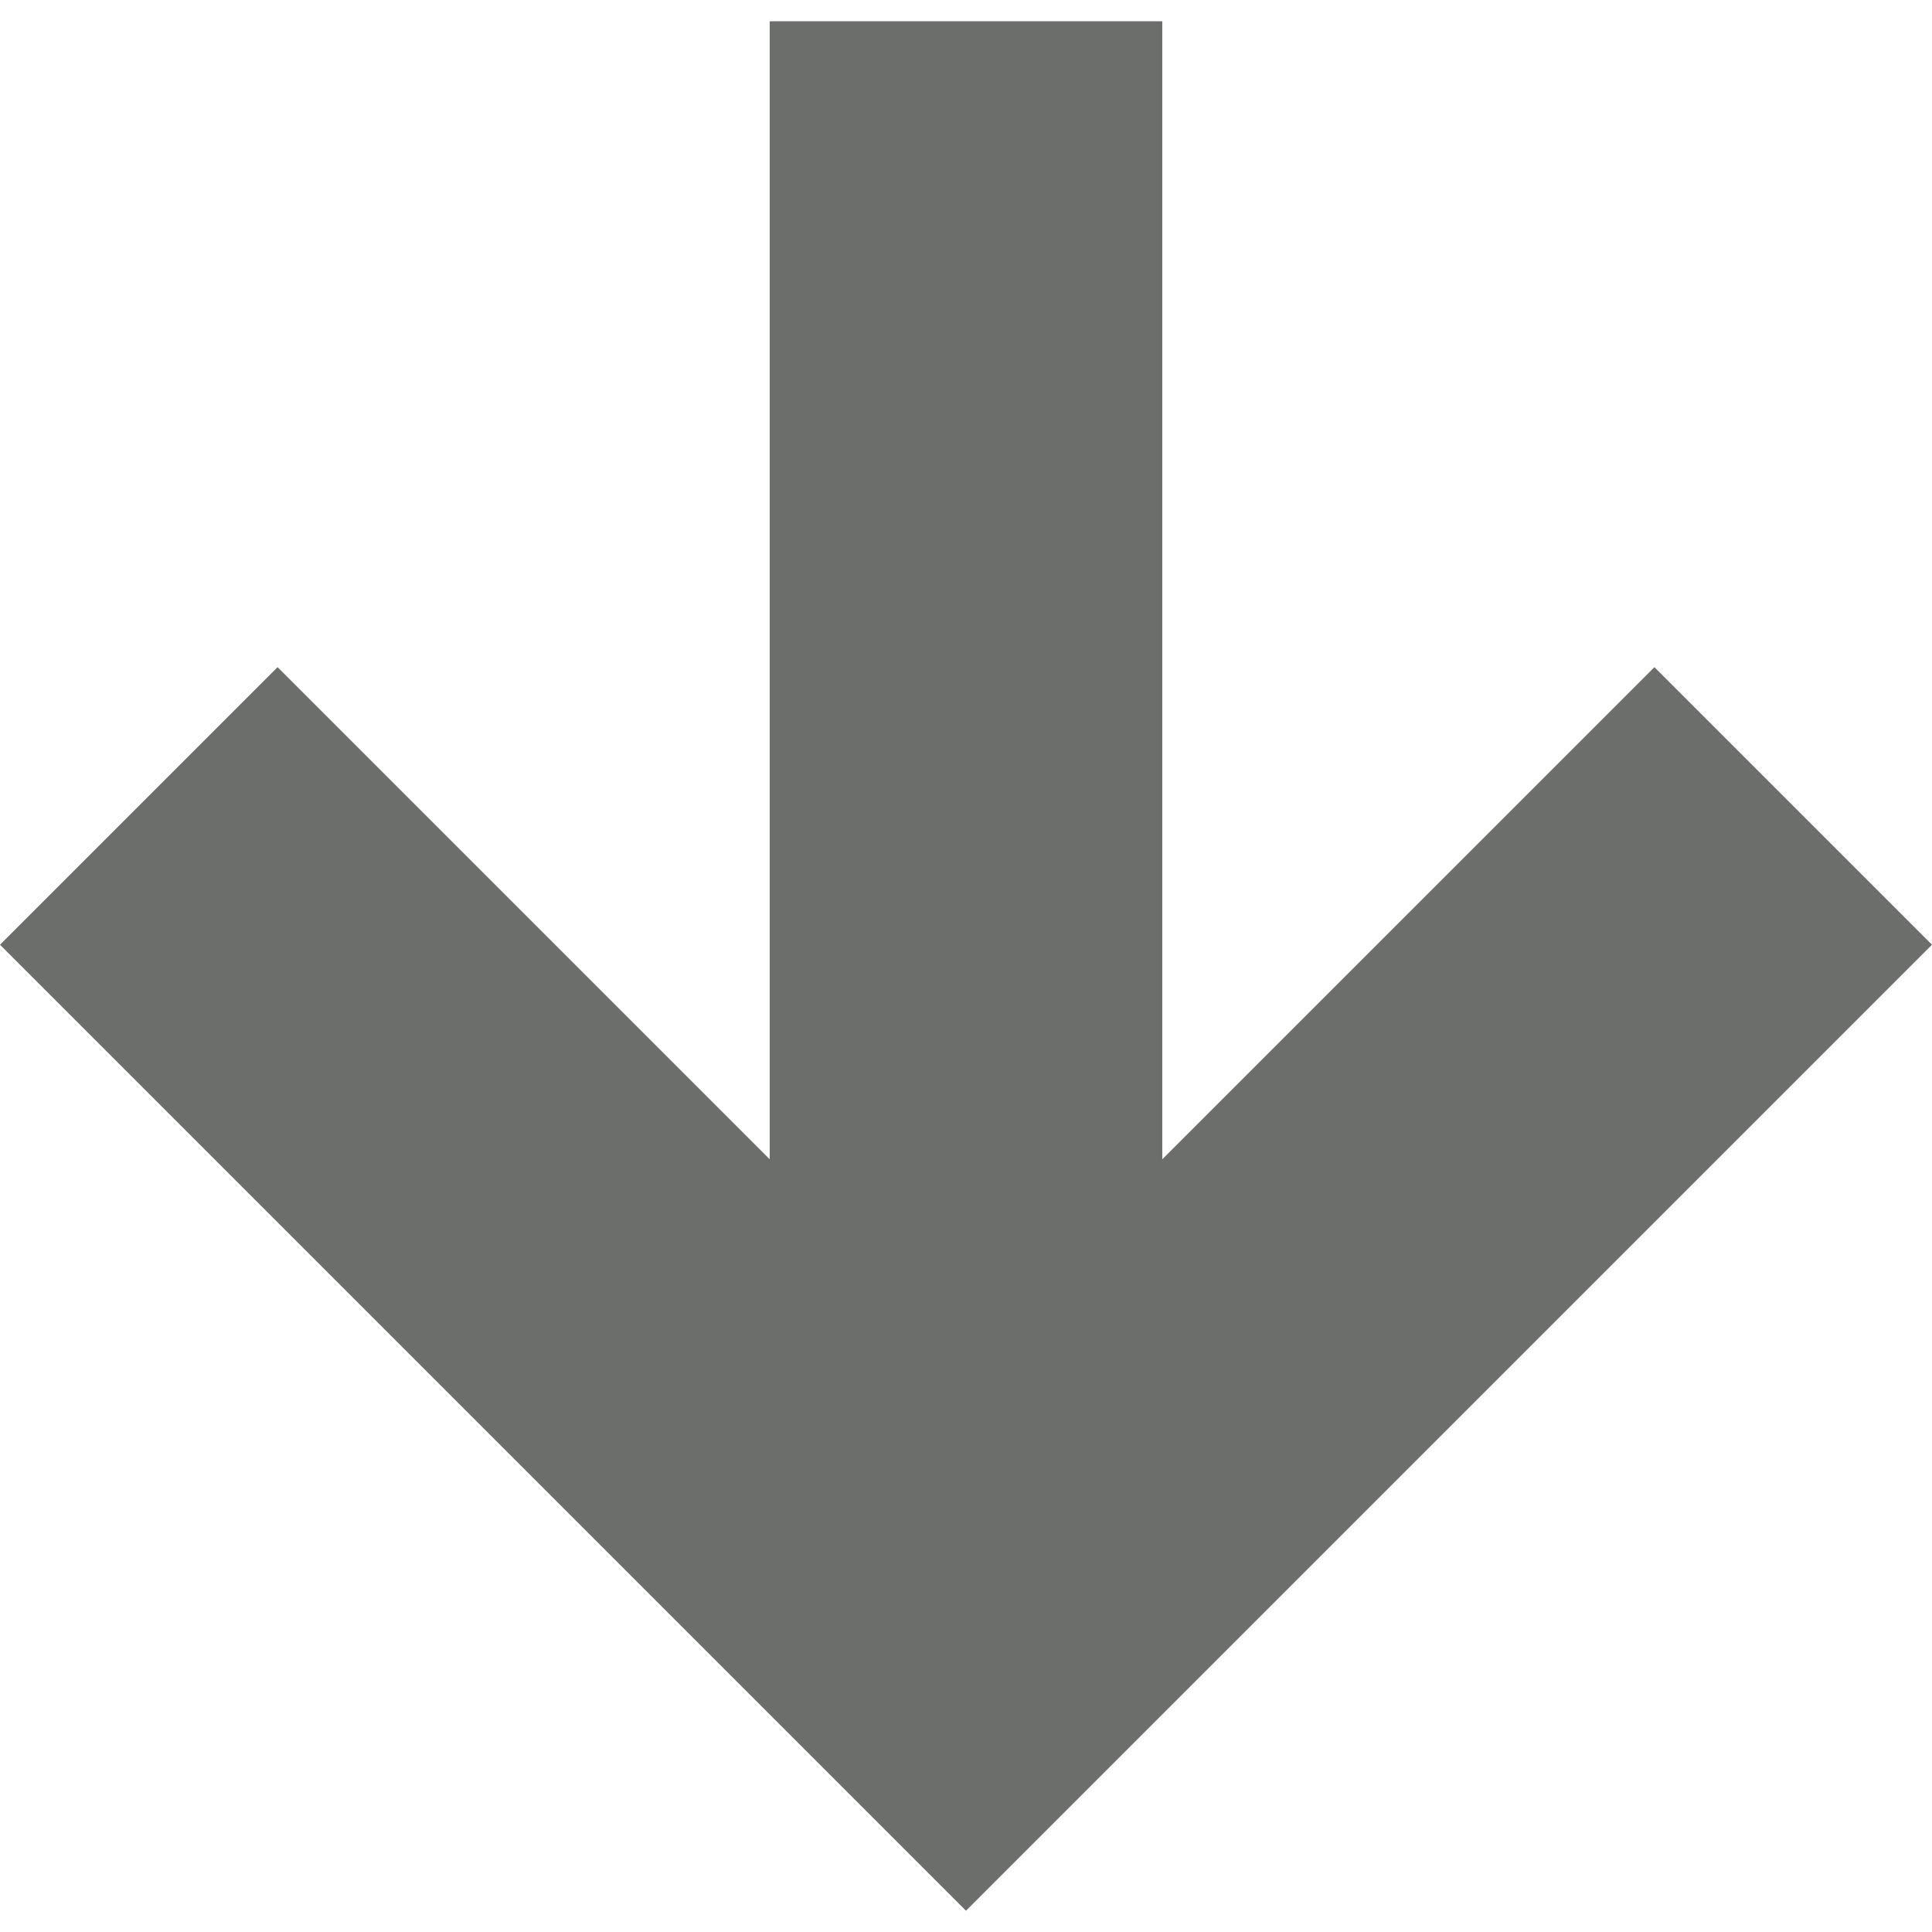<svg id="Layer_1" data-name="Layer 1"
    xmlns="http://www.w3.org/2000/svg" viewBox="0 0 4000 4000">
    <style>
    polygon {
      fill: #6b6e6b;
    }
    @media (prefers-color-scheme: dark) {
      polygon {
        fill: #93d996;
      }
    }
    </style>
    <polygon points="3425.32 1381.28 2406.36 2400.23 2406.36 44.04 1593.64 44.04 1593.64 2400.23 574.68 1381.28 0 1955.96 2000 3955.96 4000 1955.96 3425.32 1381.28"/>
</svg>